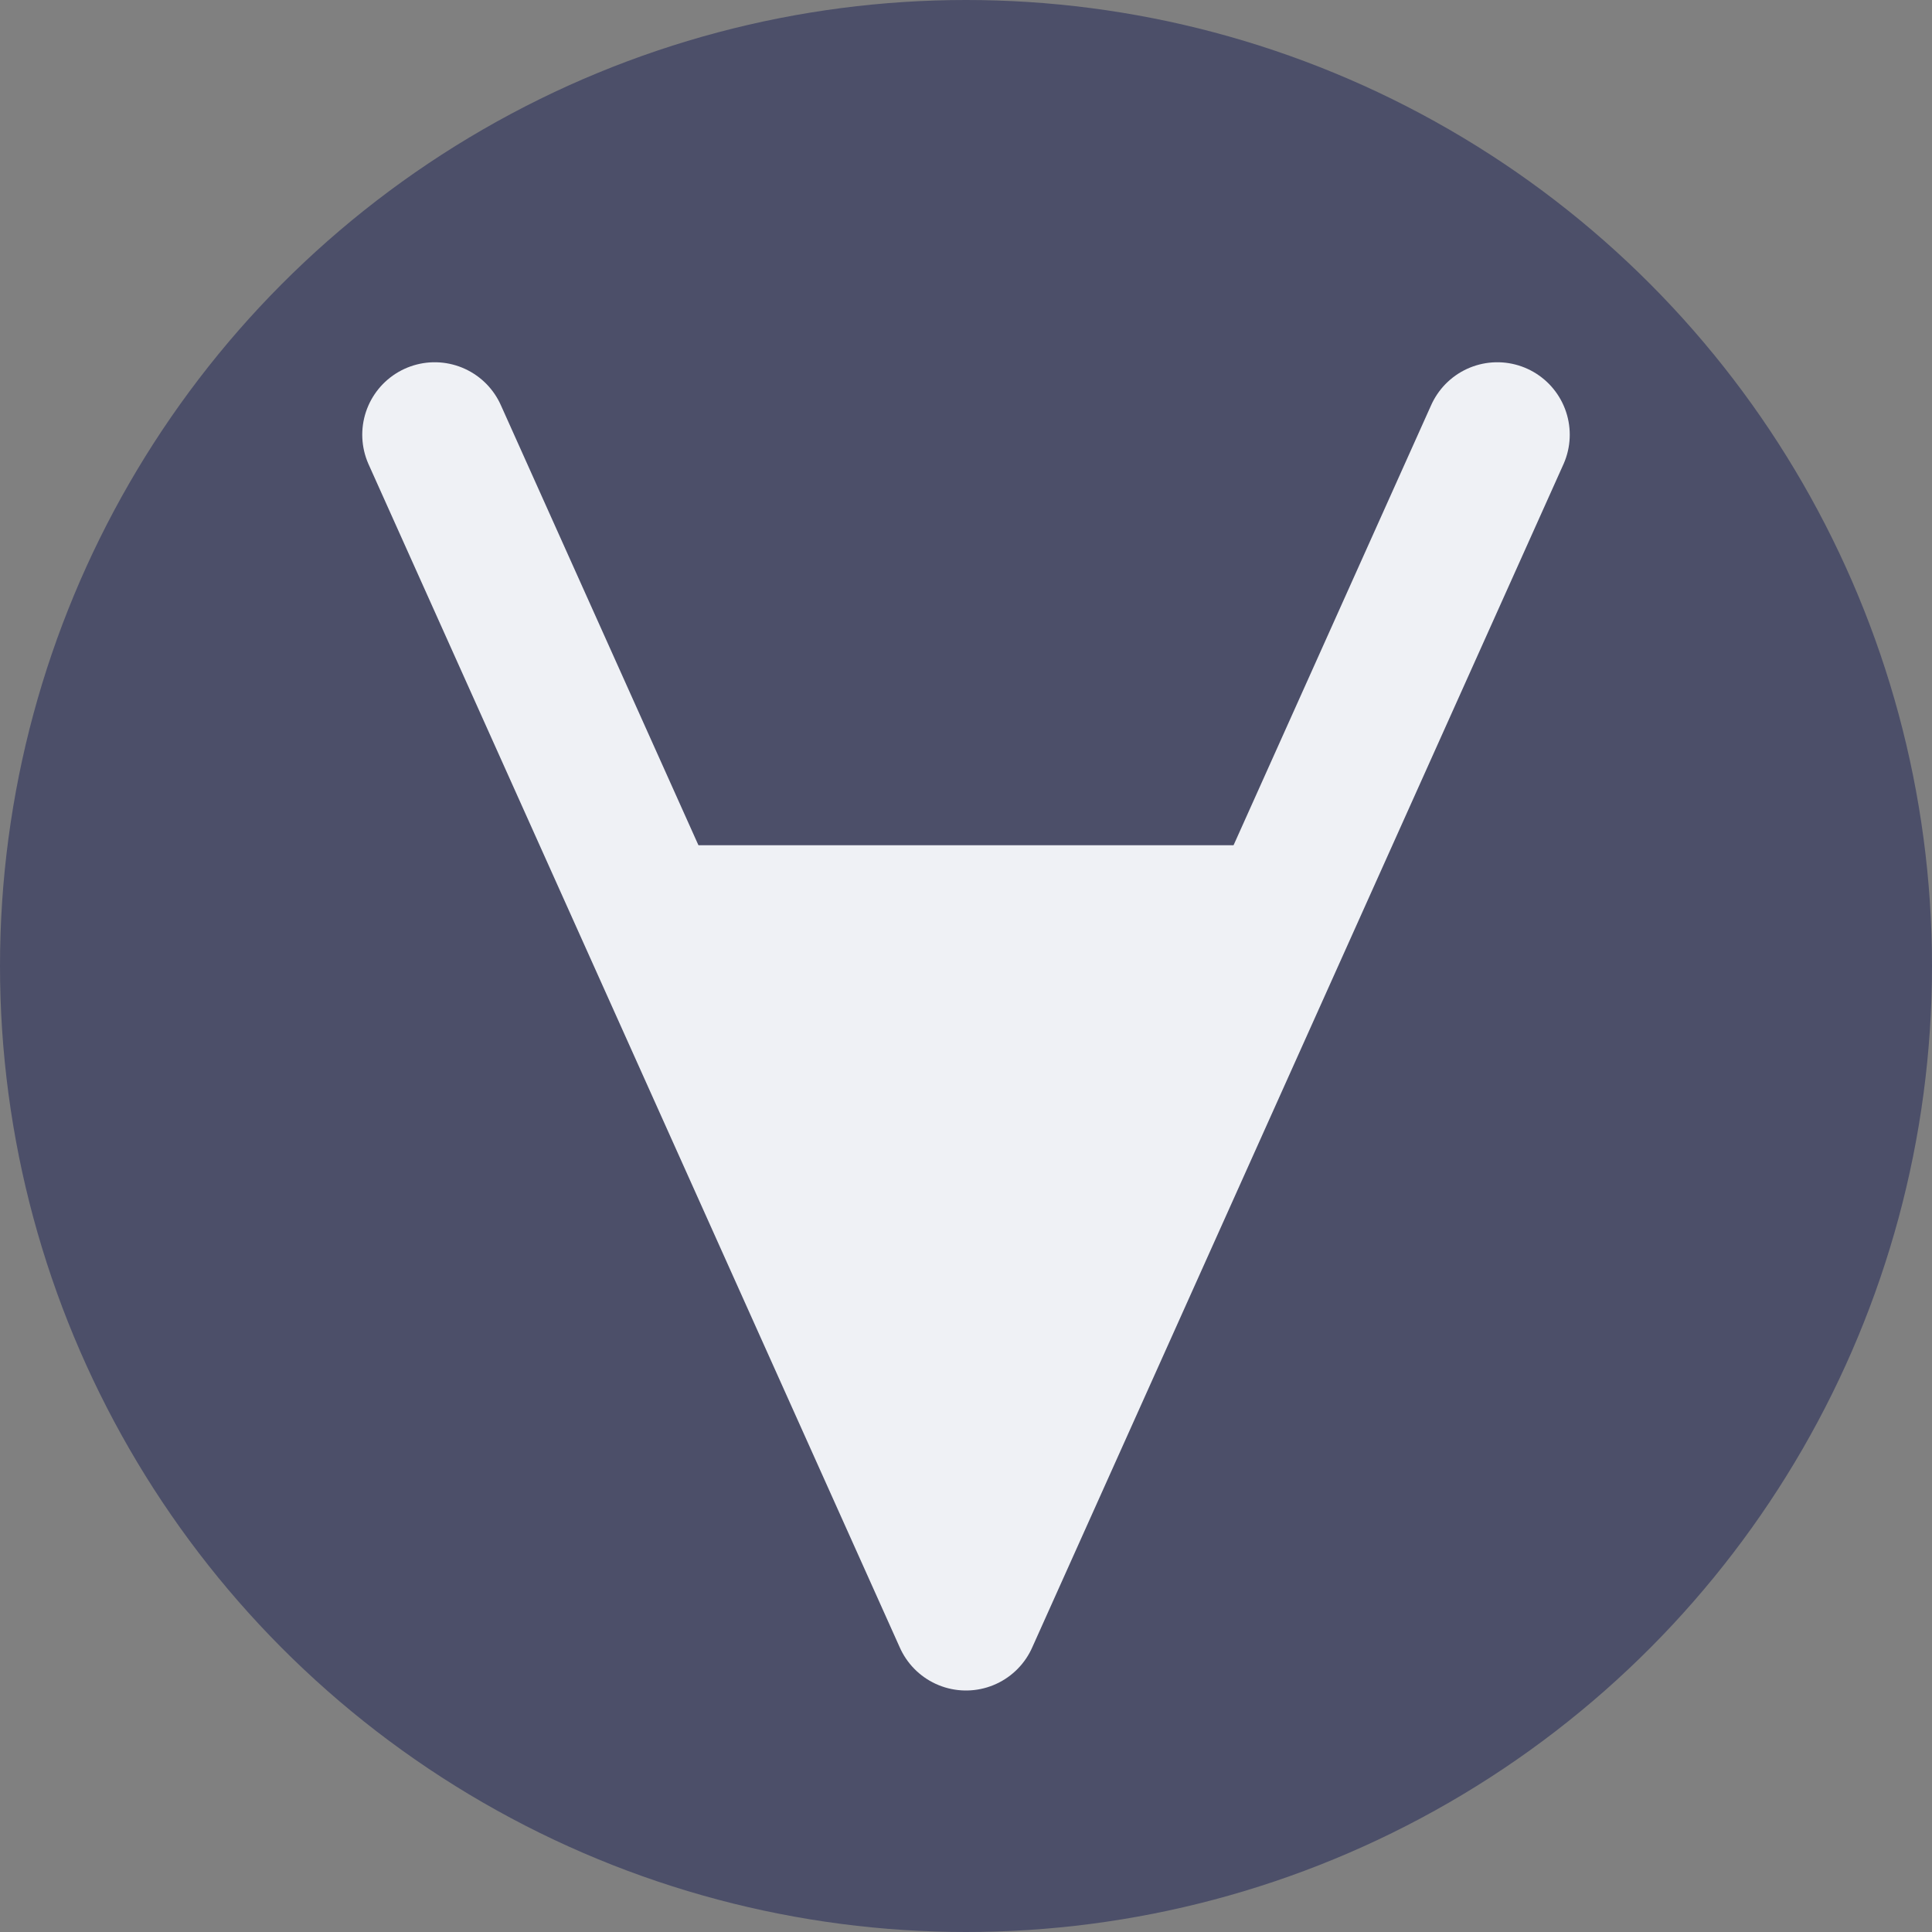 <svg xmlns="http://www.w3.org/2000/svg" width="16" height="16" version="1.1">
 <rect width="100%" height="100%" fill="#808080" stroke="none"/>
 <circle style="fill:#4c4f69" cx="8" cy="8" r="8"/>
 <path style="fill:none;stroke:#eff1f5;stroke-width:1.2;stroke-linecap:round;stroke-linejoin:round" d="M 3.6,3.6 8,13.4 12.4,3.6"/>
 <path style="fill:#eff1f5" d="M 5.048,7 H 10.939 L 8,13.4 Z"/>
</svg>
